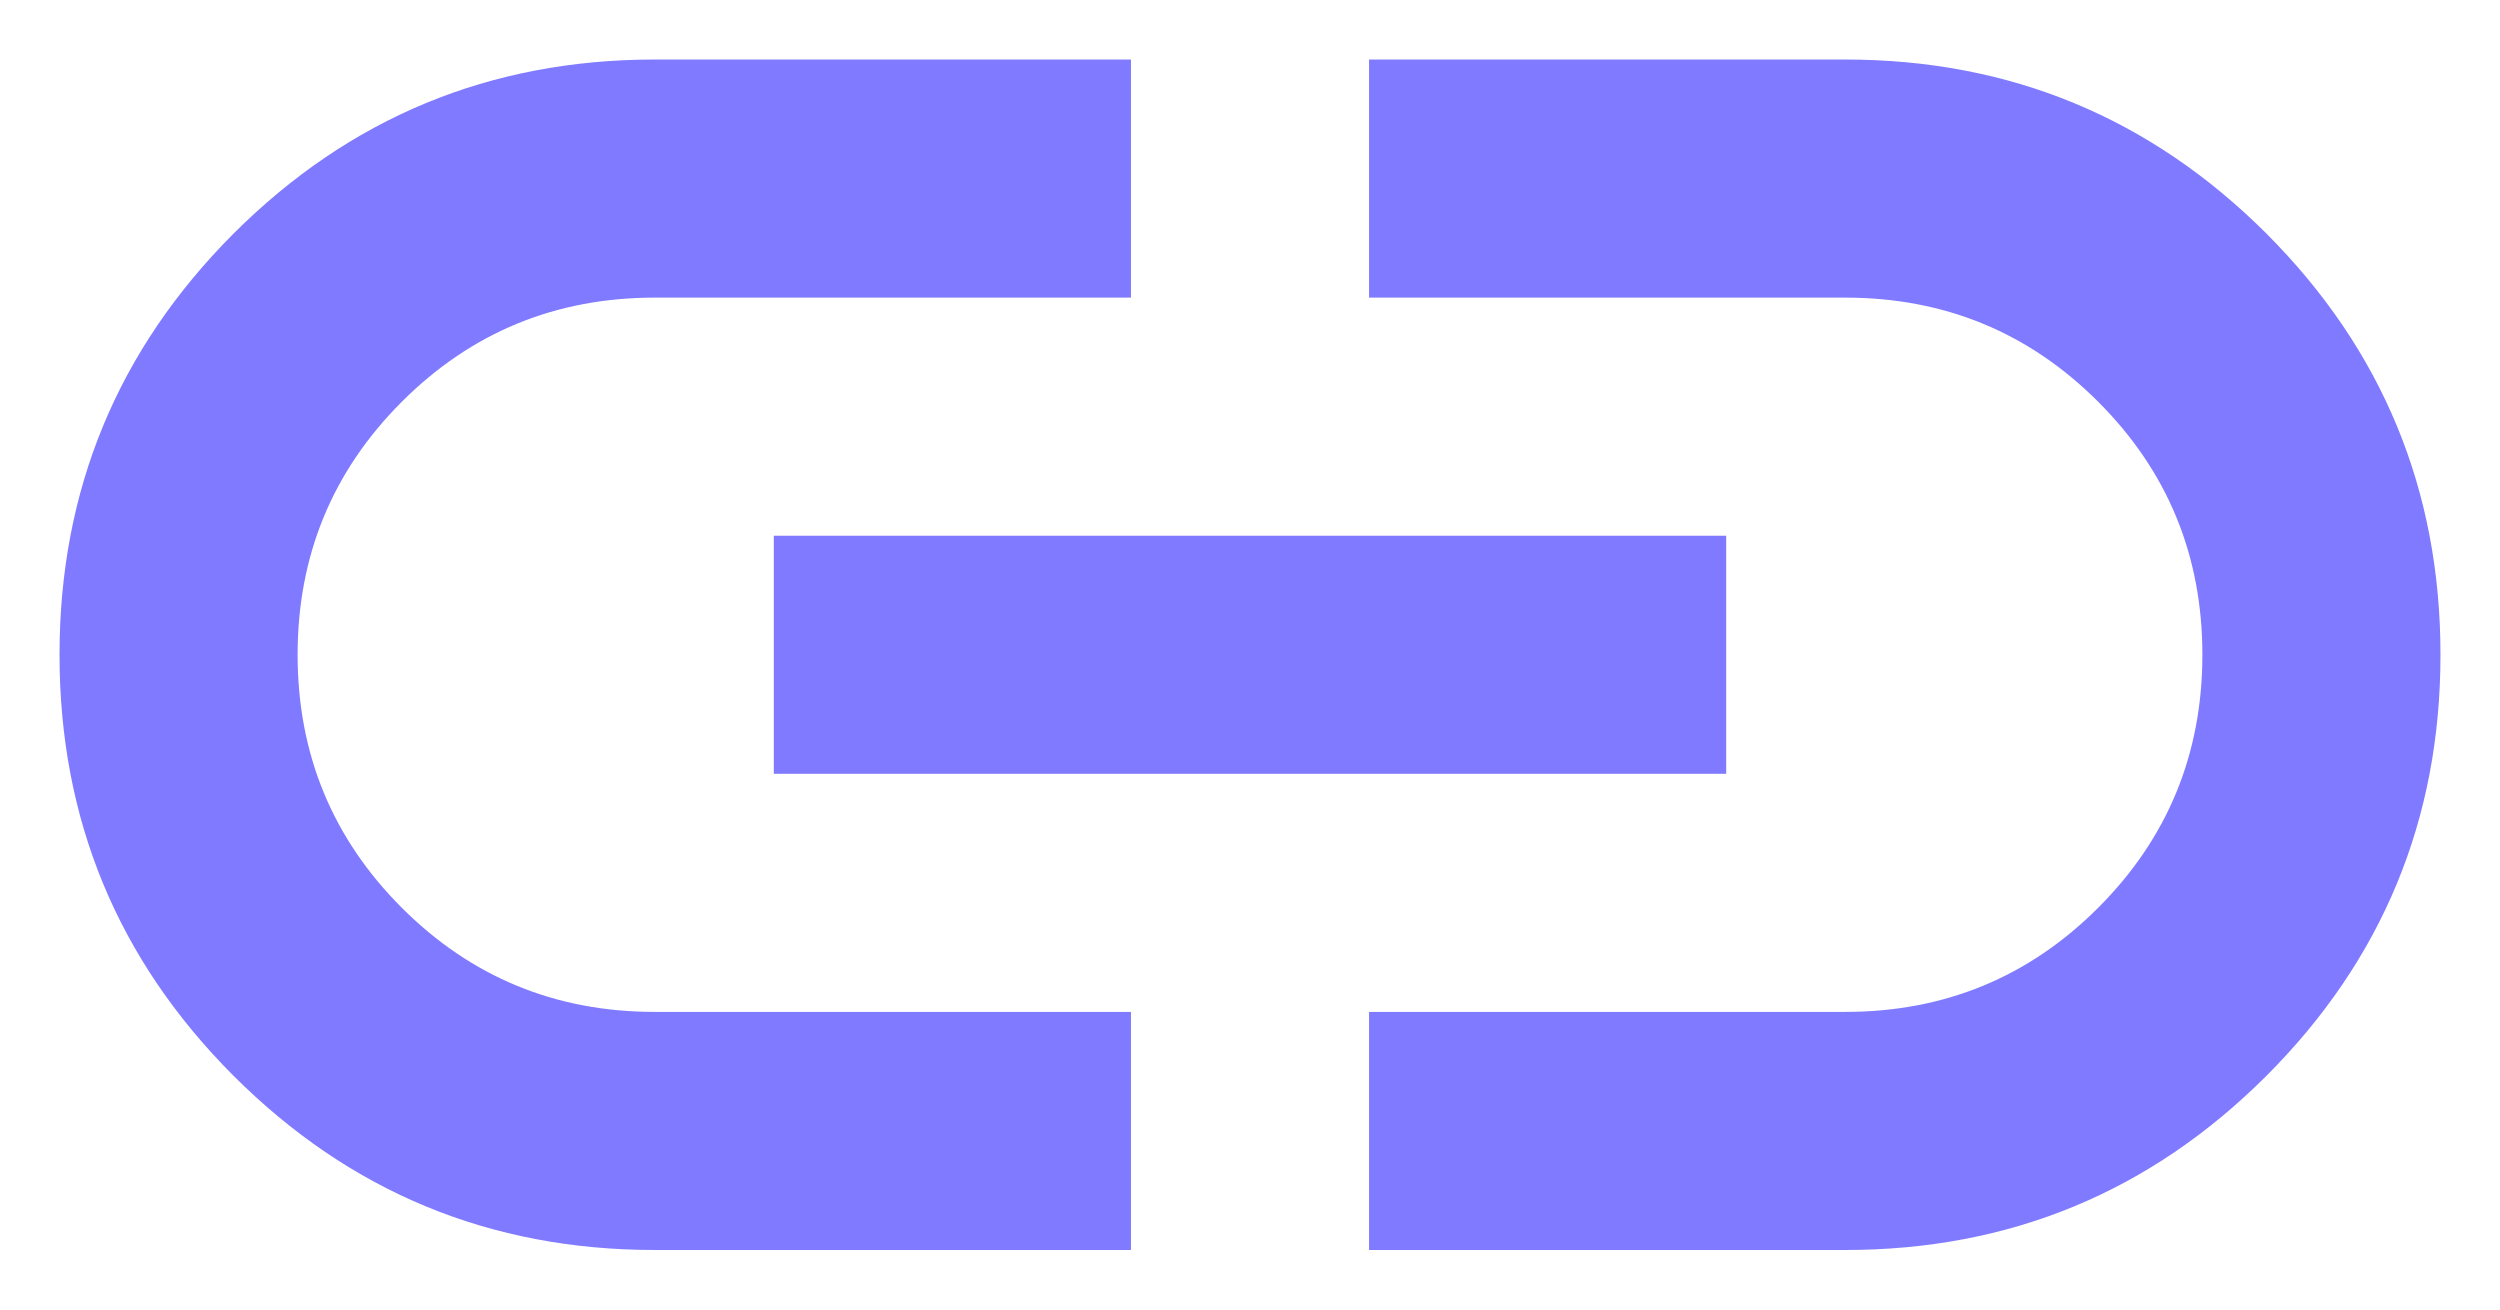 <svg width="21" height="11" viewBox="0 0 21 11" fill="none" xmlns="http://www.w3.org/2000/svg">
<path d="M9.5 10.5H5.5C4.117 10.5 2.938 10.012 1.962 9.037C0.988 8.062 0.5 6.883 0.5 5.5C0.5 4.117 0.988 2.938 1.962 1.962C2.938 0.988 4.117 0.5 5.5 0.5H9.5V2.5H5.5C4.667 2.5 3.958 2.792 3.375 3.375C2.792 3.958 2.5 4.667 2.5 5.5C2.5 6.333 2.792 7.042 3.375 7.625C3.958 8.208 4.667 8.5 5.5 8.5H9.5V10.5ZM6.5 6.5V4.5H14.5V6.5H6.5ZM11.5 10.5V8.5H15.5C16.333 8.5 17.042 8.208 17.625 7.625C18.208 7.042 18.5 6.333 18.5 5.5C18.5 4.667 18.208 3.958 17.625 3.375C17.042 2.792 16.333 2.5 15.5 2.5H11.5V0.5H15.5C16.883 0.5 18.062 0.988 19.038 1.962C20.012 2.938 20.5 4.117 20.5 5.5C20.5 6.883 20.012 8.062 19.038 9.037C18.062 10.012 16.883 10.5 15.5 10.5H11.5Z" fill="#7F7AFF"/>
</svg>
